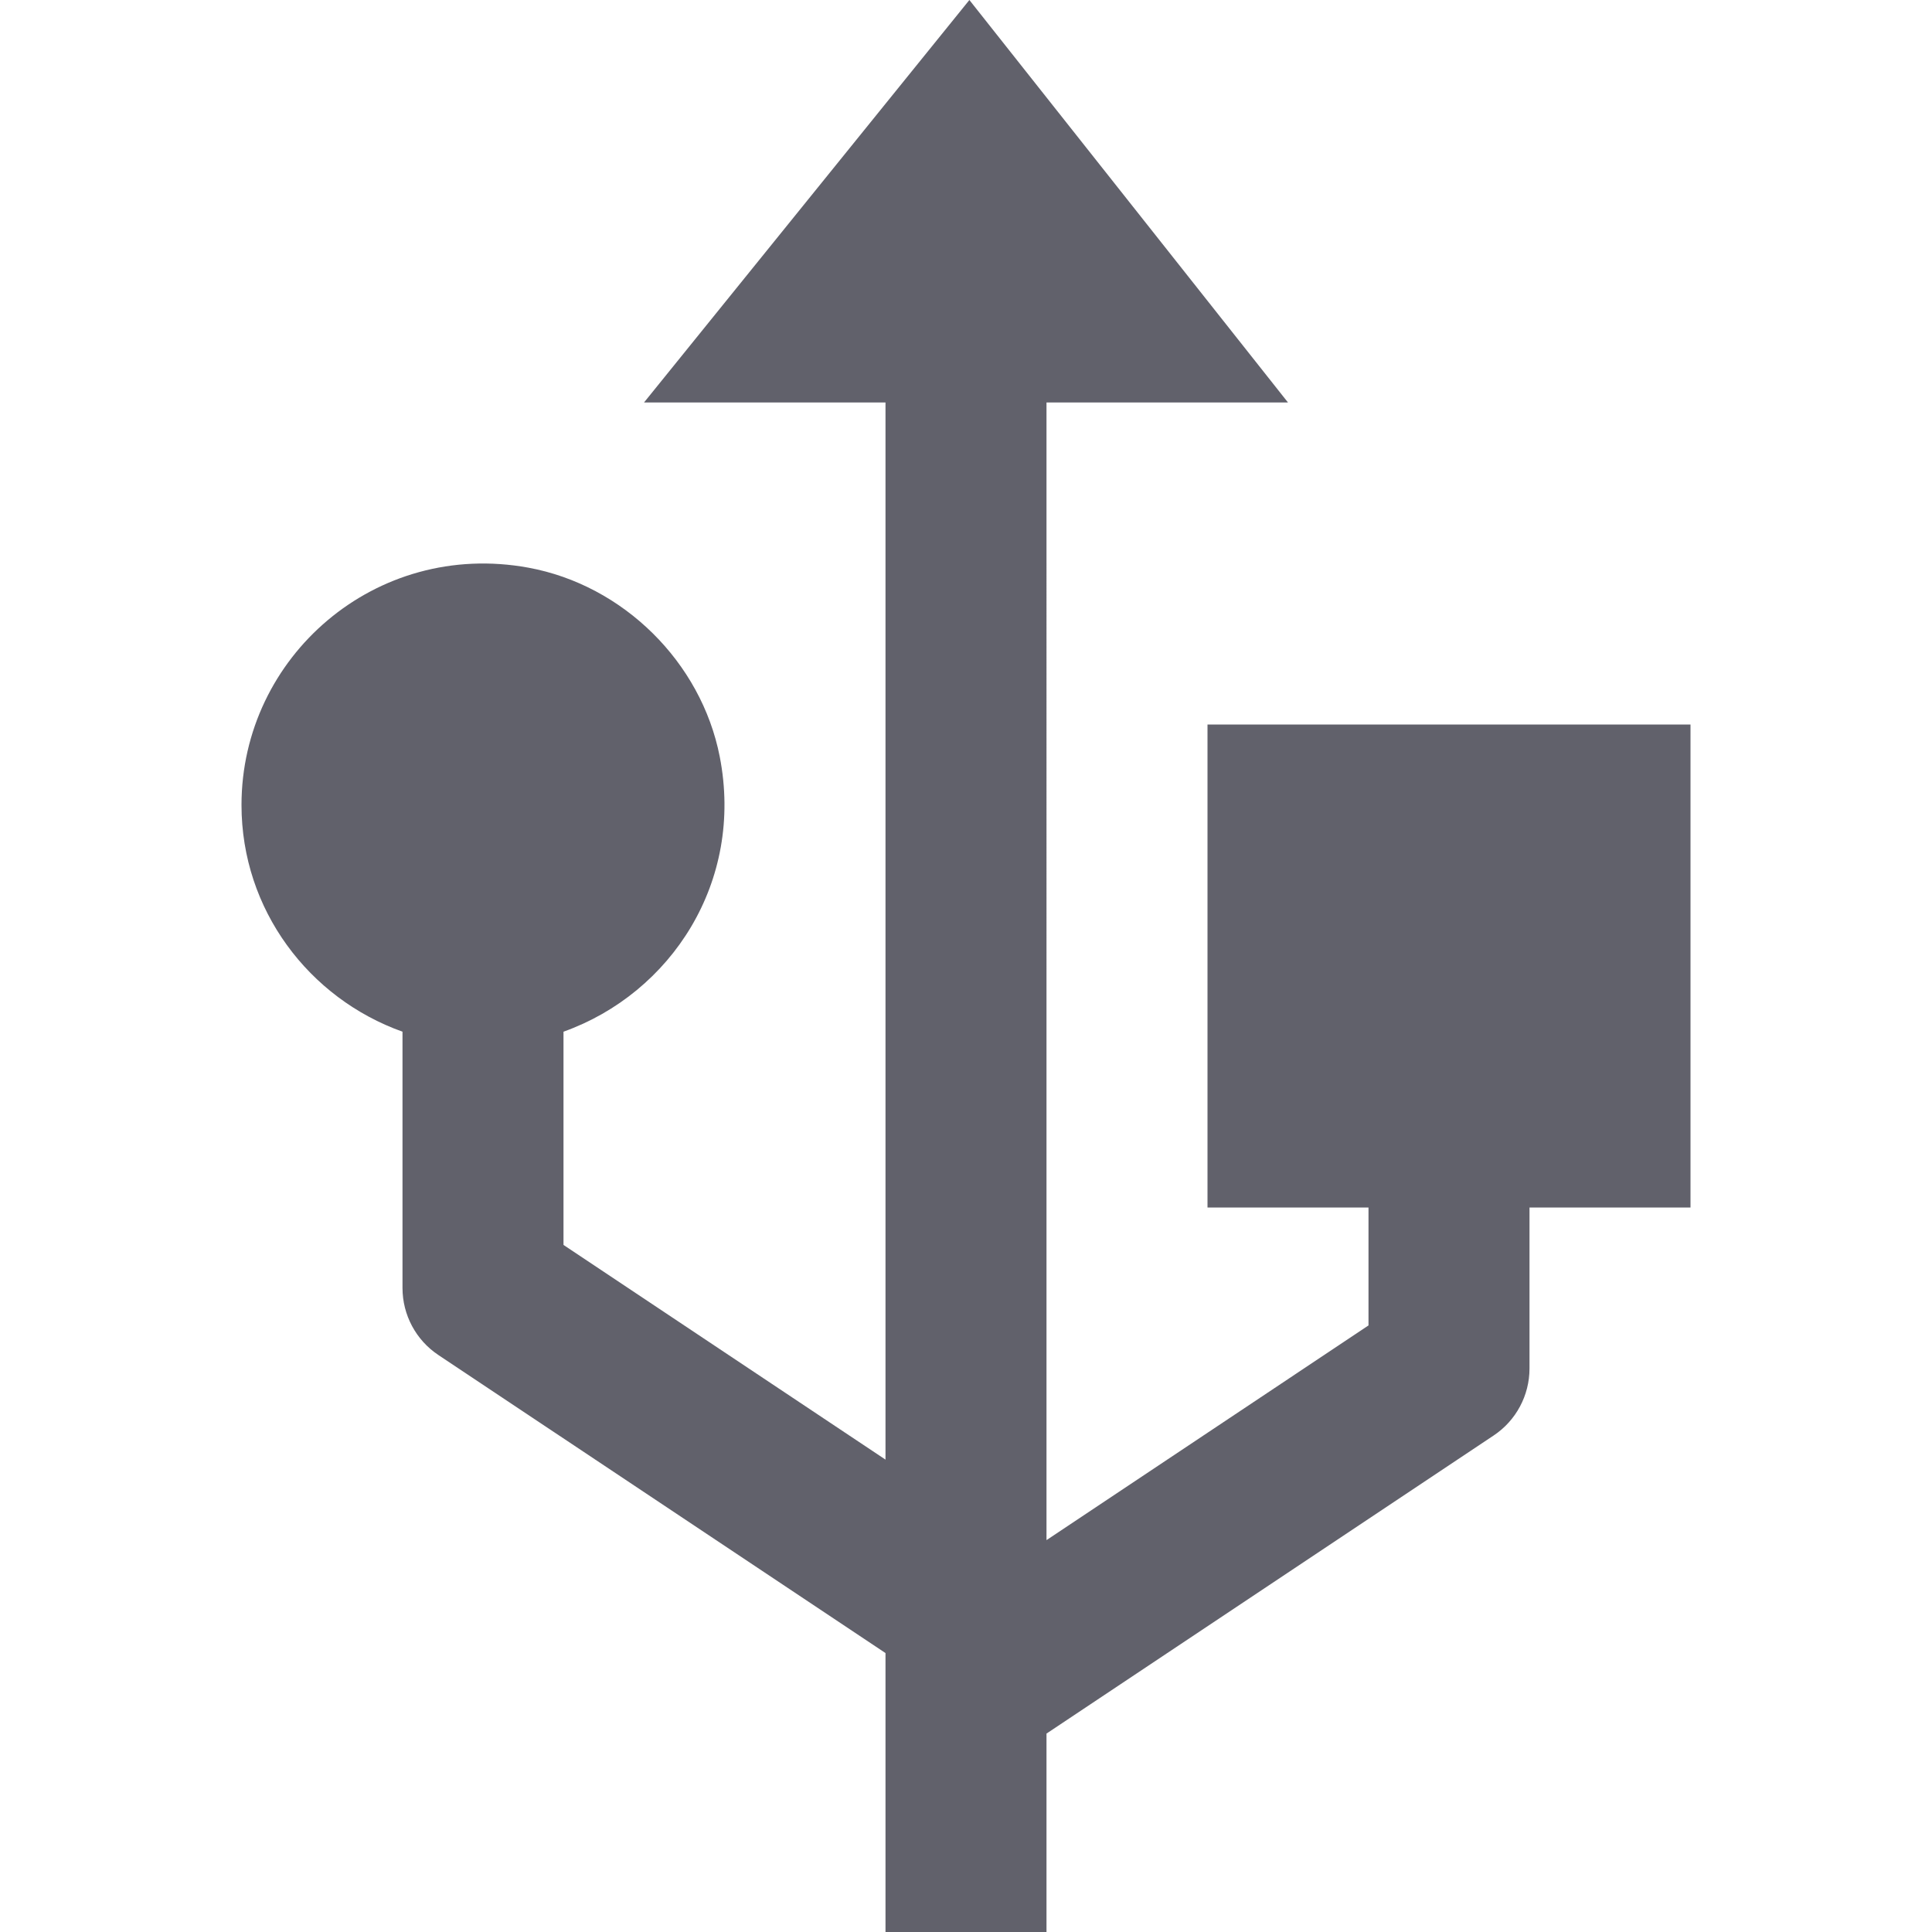 <svg xmlns="http://www.w3.org/2000/svg" height="24" width="24" viewBox="0 0 24 24"><path fill="#61616b" d="M21,9h-6v6h2v1.465l-4,2.667V5h3l-3.958-5L8,5h3v13.132l-4-2.667v-2.649 c1.336-0.477,2.245-1.861,1.941-3.416c-0.23-1.175-1.198-2.131-2.376-2.348C4.664,6.703,3,8.161,3,10c0,1.302,0.839,2.402,2,2.816 V16c0,0.334,0.167,0.647,0.445,0.832L11,20.535V24h2v-2.465l5.555-3.703C18.833,17.647,19,17.334,19,17v-2h2V9z"></path></svg>